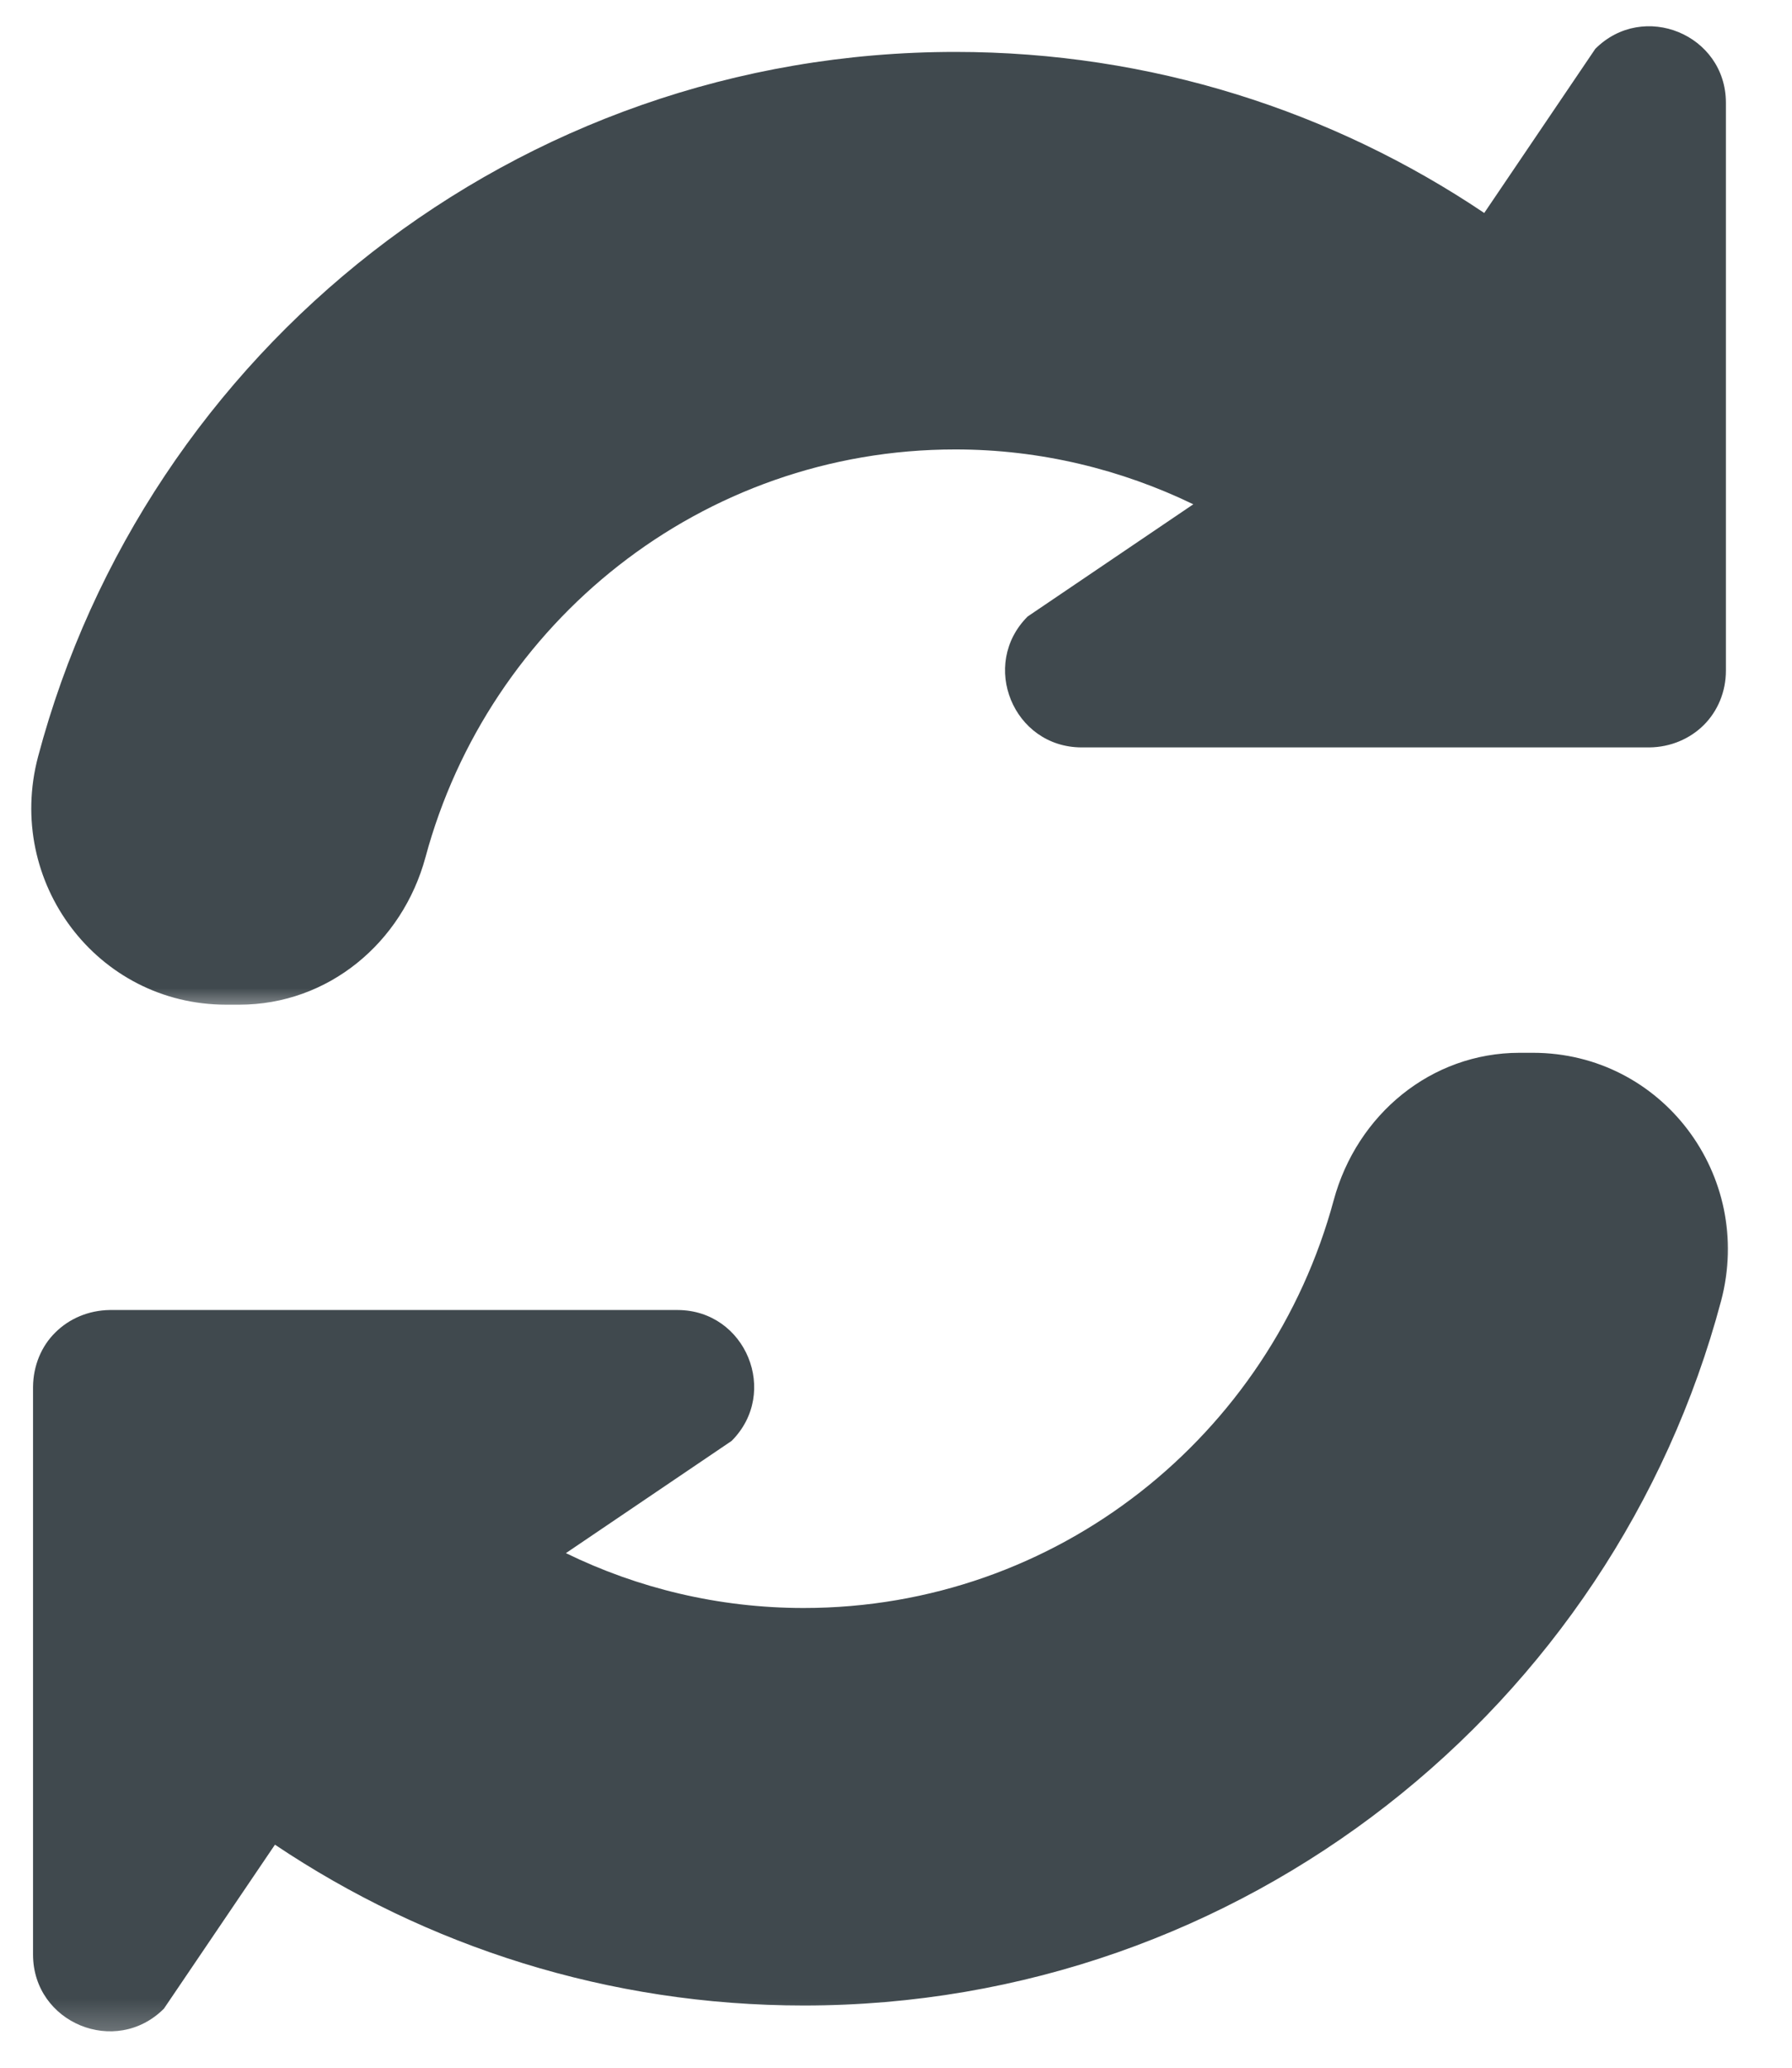 <svg width="39" height="45" viewBox="0 0 39 45" fill="none" xmlns="http://www.w3.org/2000/svg">
<mask id="mask0_33_438" style="mask-type:luminance" maskUnits="userSpaceOnUse" x="0" y="22" width="39" height="23">
<path d="M0 22H38.37V44.667H0V22Z" fill="white"/>
</mask>
<g mask="url(#mask0_33_438)">
<path d="M33.359 22.912H33.073C31.146 22.912 29.531 24.255 29.026 26.12C27.646 31.229 23.021 34.995 17.49 34.995C15.635 34.995 13.875 34.562 12.318 33.802H12.307V33.807L15.922 31.359C16.969 30.312 16.234 28.516 14.75 28.51H2.391C1.927 28.516 1.505 28.698 1.203 29C0.901 29.297 0.724 29.719 0.719 30.182V42.542C0.724 44.026 2.516 44.766 3.568 43.714L5.984 40.146C9.276 42.354 13.234 43.646 17.495 43.646C27.057 43.646 35.109 37.141 37.458 28.307C38.177 25.589 36.177 22.912 33.359 22.912Z" fill="#40494E"/>
</g>
<mask id="mask1_33_438" style="mask-type:luminance" maskUnits="userSpaceOnUse" x="0" y="0" width="39" height="23">
<path d="M0 0H38.297V22.068H0V0Z" fill="white"/>
</mask>
<g mask="url(#mask1_33_438)">
<path d="M5.208 21.865C7.141 21.865 8.755 20.521 9.26 18.656C10.636 13.547 15.266 9.781 20.792 9.781C22.646 9.781 24.406 10.219 25.969 10.974H25.979V10.969L22.365 13.417C21.318 14.464 22.052 16.261 23.537 16.266H35.896C36.359 16.261 36.781 16.078 37.083 15.776C37.38 15.479 37.562 15.057 37.562 14.594V2.234C37.557 0.75 35.766 0.016 34.719 1.063L32.302 4.635C29.011 2.422 25.052 1.13 20.792 1.13C11.224 1.13 3.172 7.635 0.828 16.469C0.109 19.188 2.109 21.865 4.922 21.865H5.208Z" fill="#40494E"/>
</g>
</svg>

